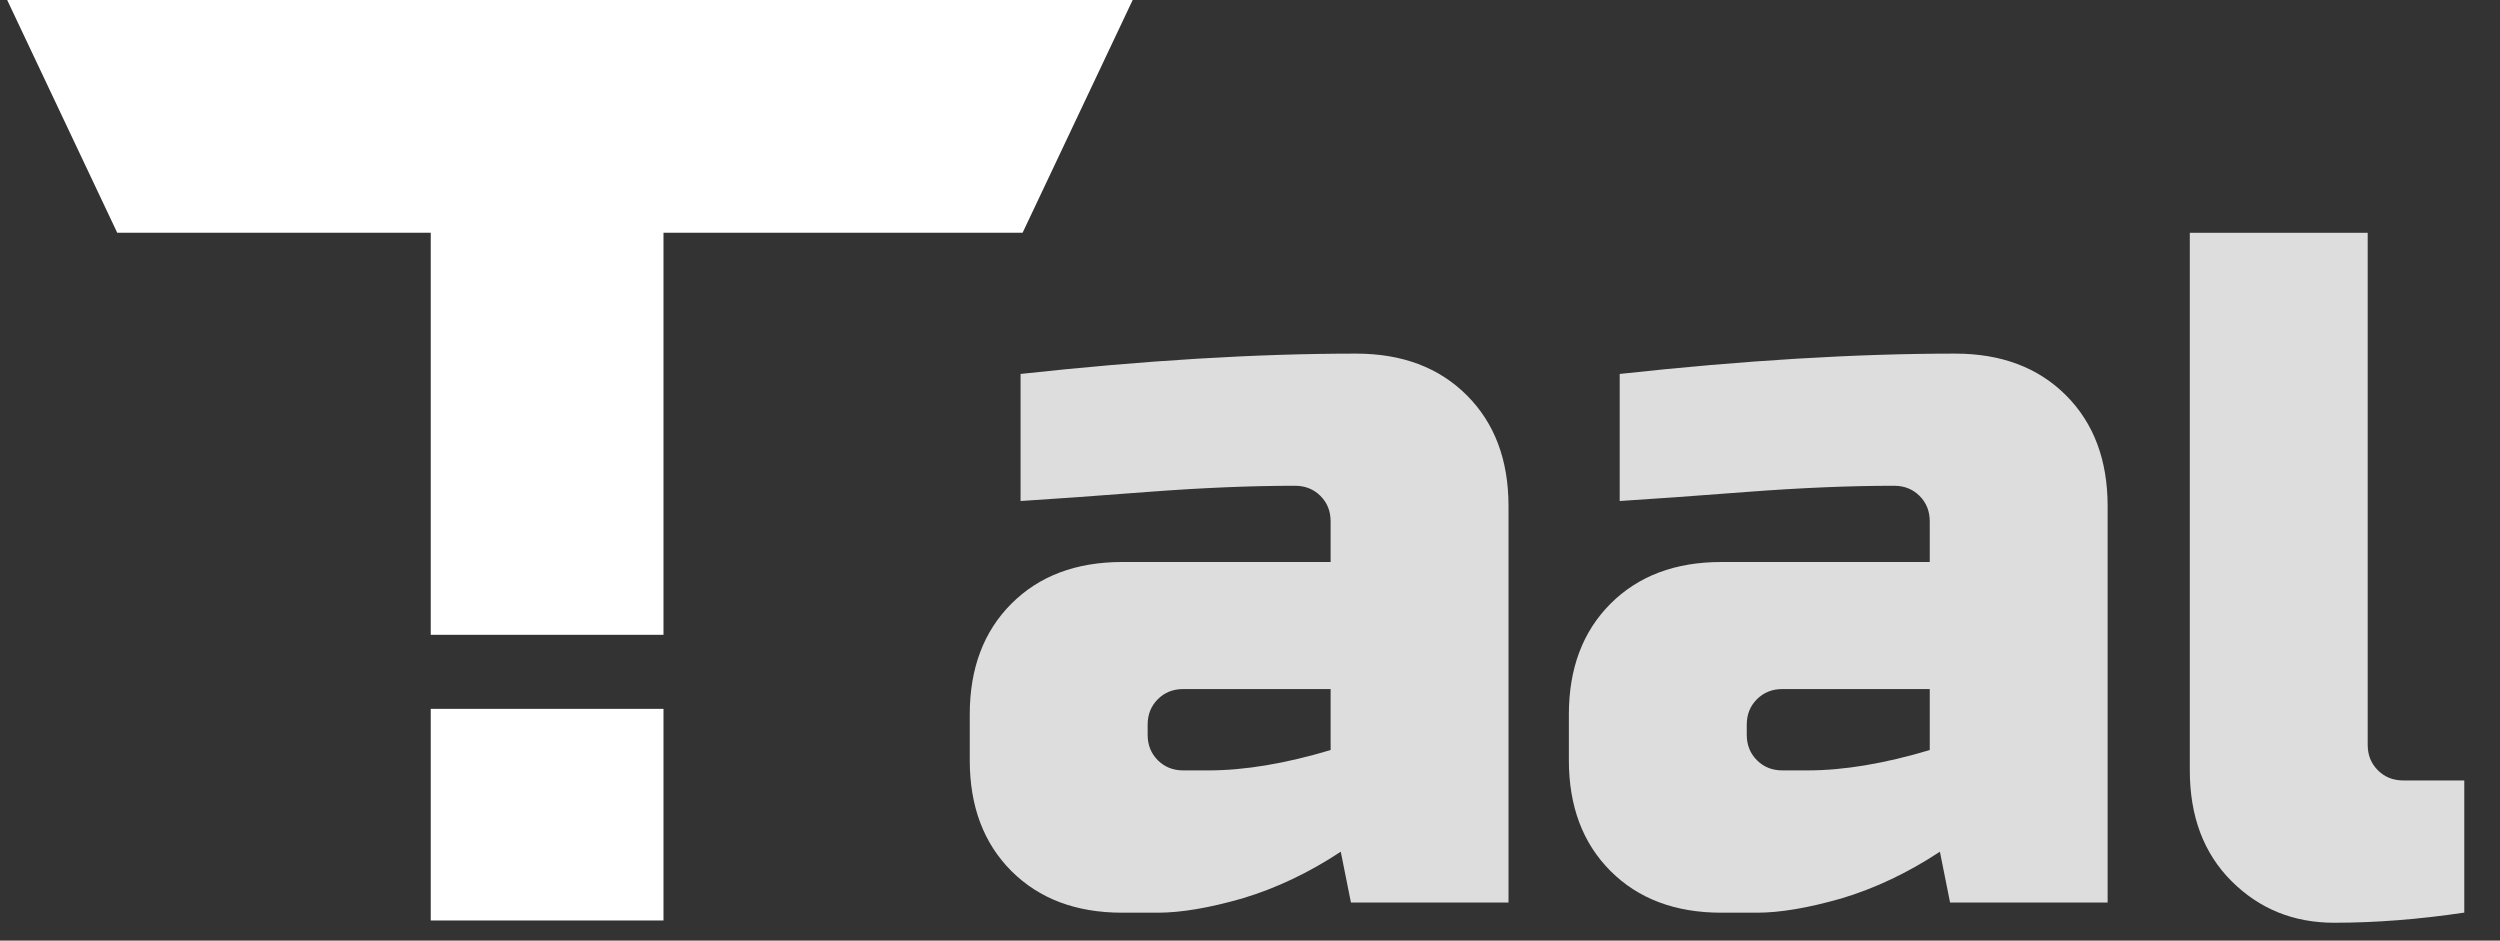<svg width="101" height="38" viewBox="0 0 101 38" fill="none" xmlns="http://www.w3.org/2000/svg">
<rect x="0" y="0" width="101" height="38" fill="#333333" stroke="none"/>
<rect x="26.805" width="25.646" height="9.403" transform="rotate(90 26.805 0)" fill="white"/>
<rect x="26.805" y="28.638" width="8.549" height="9.403" transform="rotate(90 26.805 28.638)" fill="white"/>
<path fill-rule="evenodd" clip-rule="evenodd" d="M0.29 0L4.736 9.403H41.313L45.76 0L45.763 0.007V0H45.76H0.29ZM0.29 0L0.289 0.002V0H0.29Z" fill="white"/>
<path d="M99.557 36.869C97.722 37.143 95.97 37.279 94.3 37.279C92.657 37.279 91.275 36.718 90.152 35.596C89.029 34.473 88.468 32.981 88.468 31.119V9.404H95.655V30.093C95.655 30.503 95.792 30.846 96.066 31.119C96.34 31.393 96.682 31.53 97.093 31.53H99.557V36.869Z" fill="#DDDDDD"/>
<path d="M73.033 31.124C74.484 31.124 76.127 30.85 77.962 30.302V27.838H72.007C71.596 27.838 71.254 27.975 70.98 28.249C70.706 28.523 70.569 28.865 70.569 29.276V29.686C70.569 30.097 70.706 30.439 70.98 30.713C71.254 30.987 71.596 31.124 72.007 31.124H73.033ZM65.436 15.107C70.446 14.56 74.963 14.286 78.988 14.286C80.85 14.286 82.342 14.847 83.465 15.97C84.587 17.092 85.148 18.584 85.148 20.446V36.463H78.783L78.372 34.409C77.085 35.258 75.757 35.888 74.388 36.298C73.047 36.682 71.911 36.873 70.98 36.873H69.543C67.681 36.873 66.189 36.312 65.066 35.19C63.944 34.067 63.382 32.575 63.382 30.713V28.865C63.382 27.003 63.944 25.511 65.066 24.389C66.189 23.266 67.681 22.705 69.543 22.705H77.962V21.062C77.962 20.651 77.825 20.309 77.551 20.035C77.277 19.762 76.935 19.625 76.524 19.625C74.745 19.625 72.773 19.707 70.61 19.871C68.475 20.035 66.75 20.159 65.436 20.241V15.107Z" fill="#DDDDDD"/>
<path d="M48.829 31.124C50.28 31.124 51.922 30.85 53.757 30.302V27.838H47.802C47.391 27.838 47.049 27.975 46.775 28.249C46.502 28.523 46.365 28.865 46.365 29.276V29.686C46.365 30.097 46.502 30.439 46.775 30.713C47.049 30.987 47.391 31.124 47.802 31.124H48.829ZM41.231 15.107C46.241 14.56 50.759 14.286 54.784 14.286C56.645 14.286 58.137 14.847 59.26 15.97C60.383 17.092 60.944 18.584 60.944 20.446V36.463H54.578L54.167 34.409C52.881 35.258 51.553 35.888 50.184 36.298C48.842 36.682 47.706 36.873 46.775 36.873H45.338C43.476 36.873 41.984 36.312 40.861 35.19C39.739 34.067 39.178 32.575 39.178 30.713V28.865C39.178 27.003 39.739 25.511 40.861 24.389C41.984 23.266 43.476 22.705 45.338 22.705H53.757V21.062C53.757 20.651 53.62 20.309 53.346 20.035C53.072 19.762 52.73 19.625 52.319 19.625C50.54 19.625 48.569 19.707 46.406 19.871C44.27 20.035 42.545 20.159 41.231 20.241V15.107Z" fill="#DDDDDD"/>
</svg>
